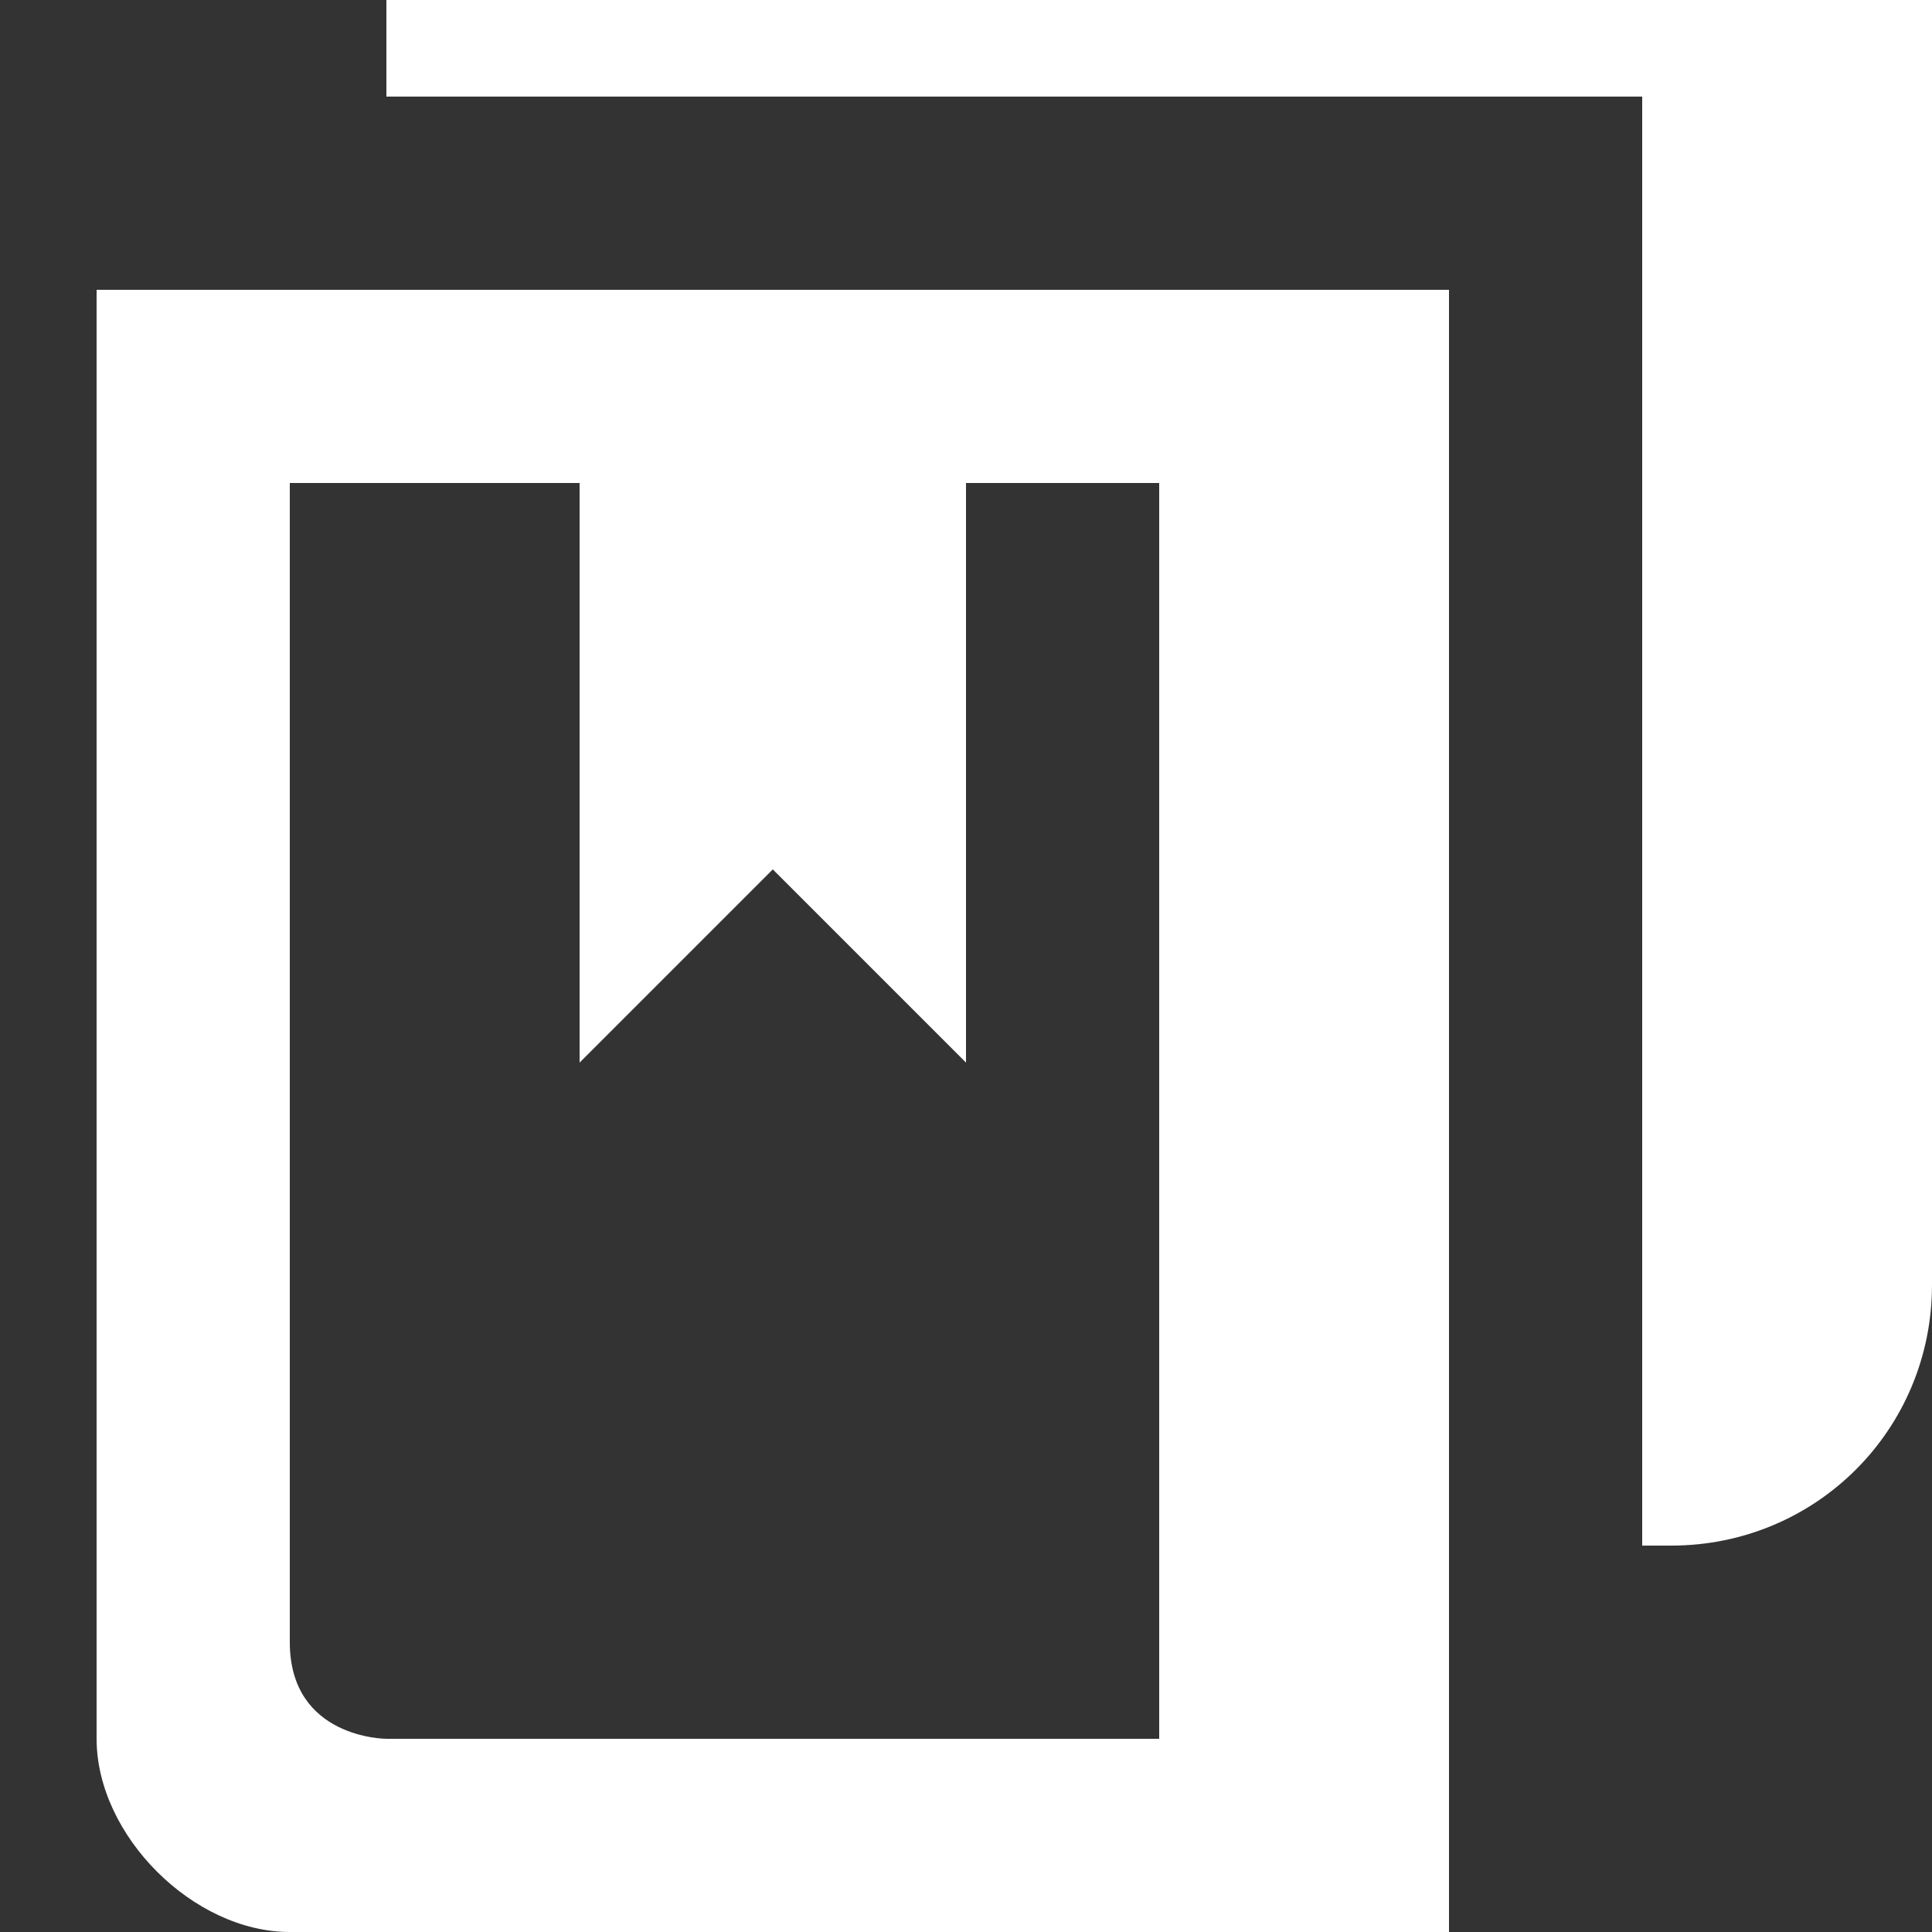 <svg xmlns="http://www.w3.org/2000/svg" width="20" height="20" viewBox="2 2 20 20">
	<rect x="2" y="2" width="20" height="20" fill="#333333" stroke="none"/>
	<g fill="#fff"><title>
		existing reference
	</title>
	<path d="M17 5v17H5c-1 0-2-1-2-2V5h14zM5 19c0 1 1 1 1 1h8V7h-2v6l-2-2-2 2V7H5v12zm14-1h.3c1.5 0 2.7-1.2 2.7-2.7V1.8h-3V18zm3-17H6v2h16z"/>
</g></svg>